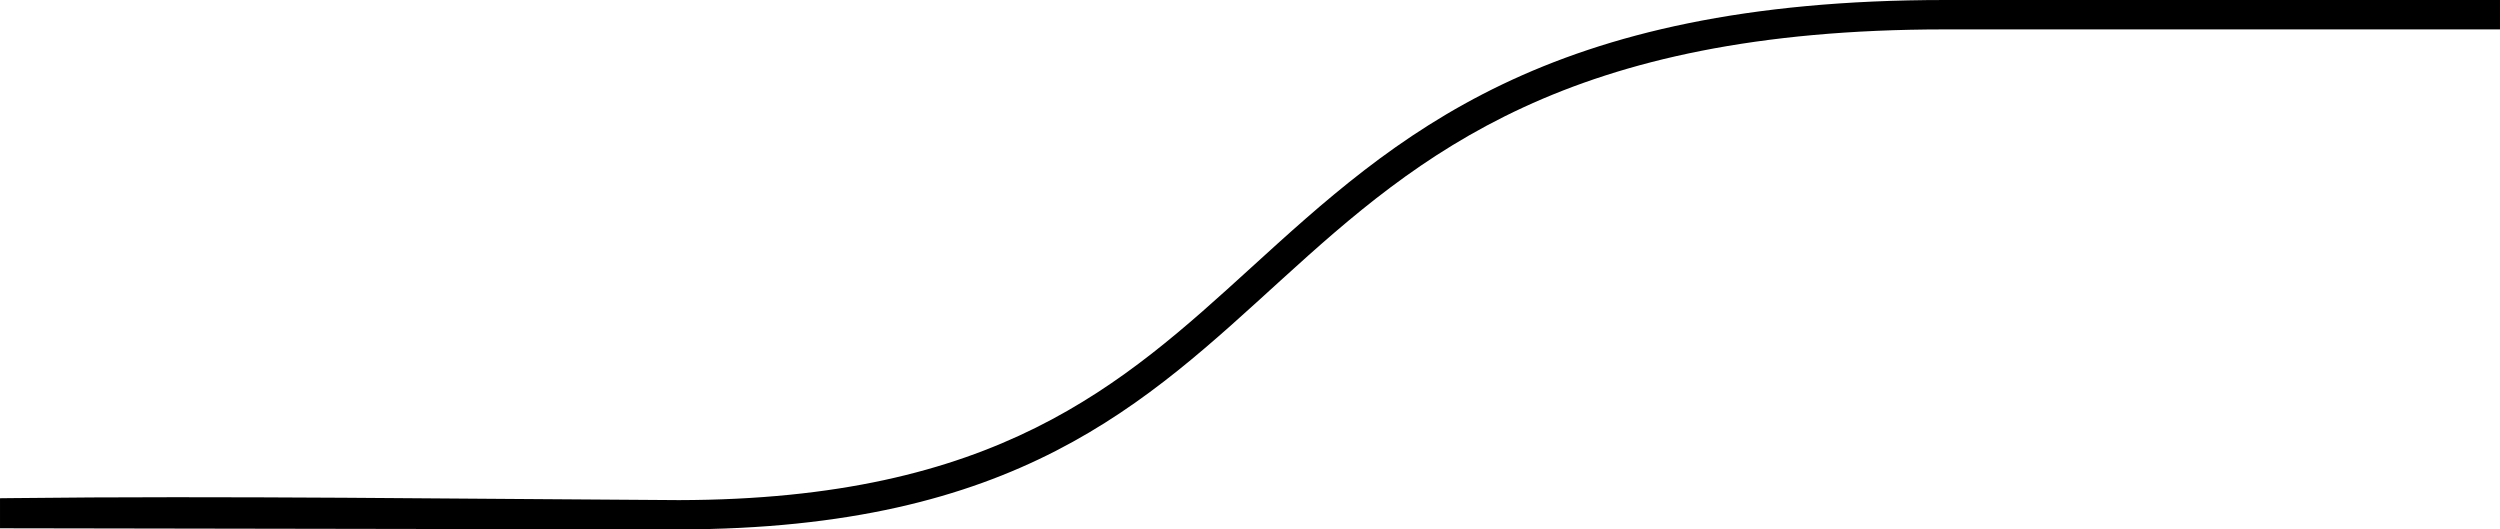 <?xml version="1.0" encoding="UTF-8"?>
<!DOCTYPE svg PUBLIC "-//W3C//DTD SVG 1.1//EN" "http://www.w3.org/Graphics/SVG/1.1/DTD/svg11.dtd">
<!-- Creator: CorelDRAW 2021 (64-Bit) -->
<svg xmlns="http://www.w3.org/2000/svg" xml:space="preserve" width="100%" height="100%" version="1.1" style="shape-rendering:geometricPrecision; text-rendering:geometricPrecision; image-rendering:optimizeQuality; fill-rule:evenodd; clip-rule:evenodd"
viewBox="0 0 3000 635.28"
 xmlns:xlink="http://www.w3.org/1999/xlink"
 xmlns:xodm="http://www.corel.com/coreldraw/odm/2003">
 <defs>
  <style type="text/css">
   <![CDATA[
    .fil0 {fill:black}
   ]]>
  </style>
 </defs>
 <g id="Capa_x0020_1">
  <path class="fil0" d="M-0 597.9l11.89 -0.14c257.1,-3.03 545.93,1.01 802.85,2.38 380.95,-0.64 531.67,-137.89 686.41,-278.81 174.03,-158.46 352.89,-321.33 832.74,-321.33l621.06 0 45.05 0 0 35.28 -666.11 0c-907.13,0 -706.94,598.65 -1519.21,600l-814.68 -1.35 0 -36.03z"/>
 </g>
</svg>
